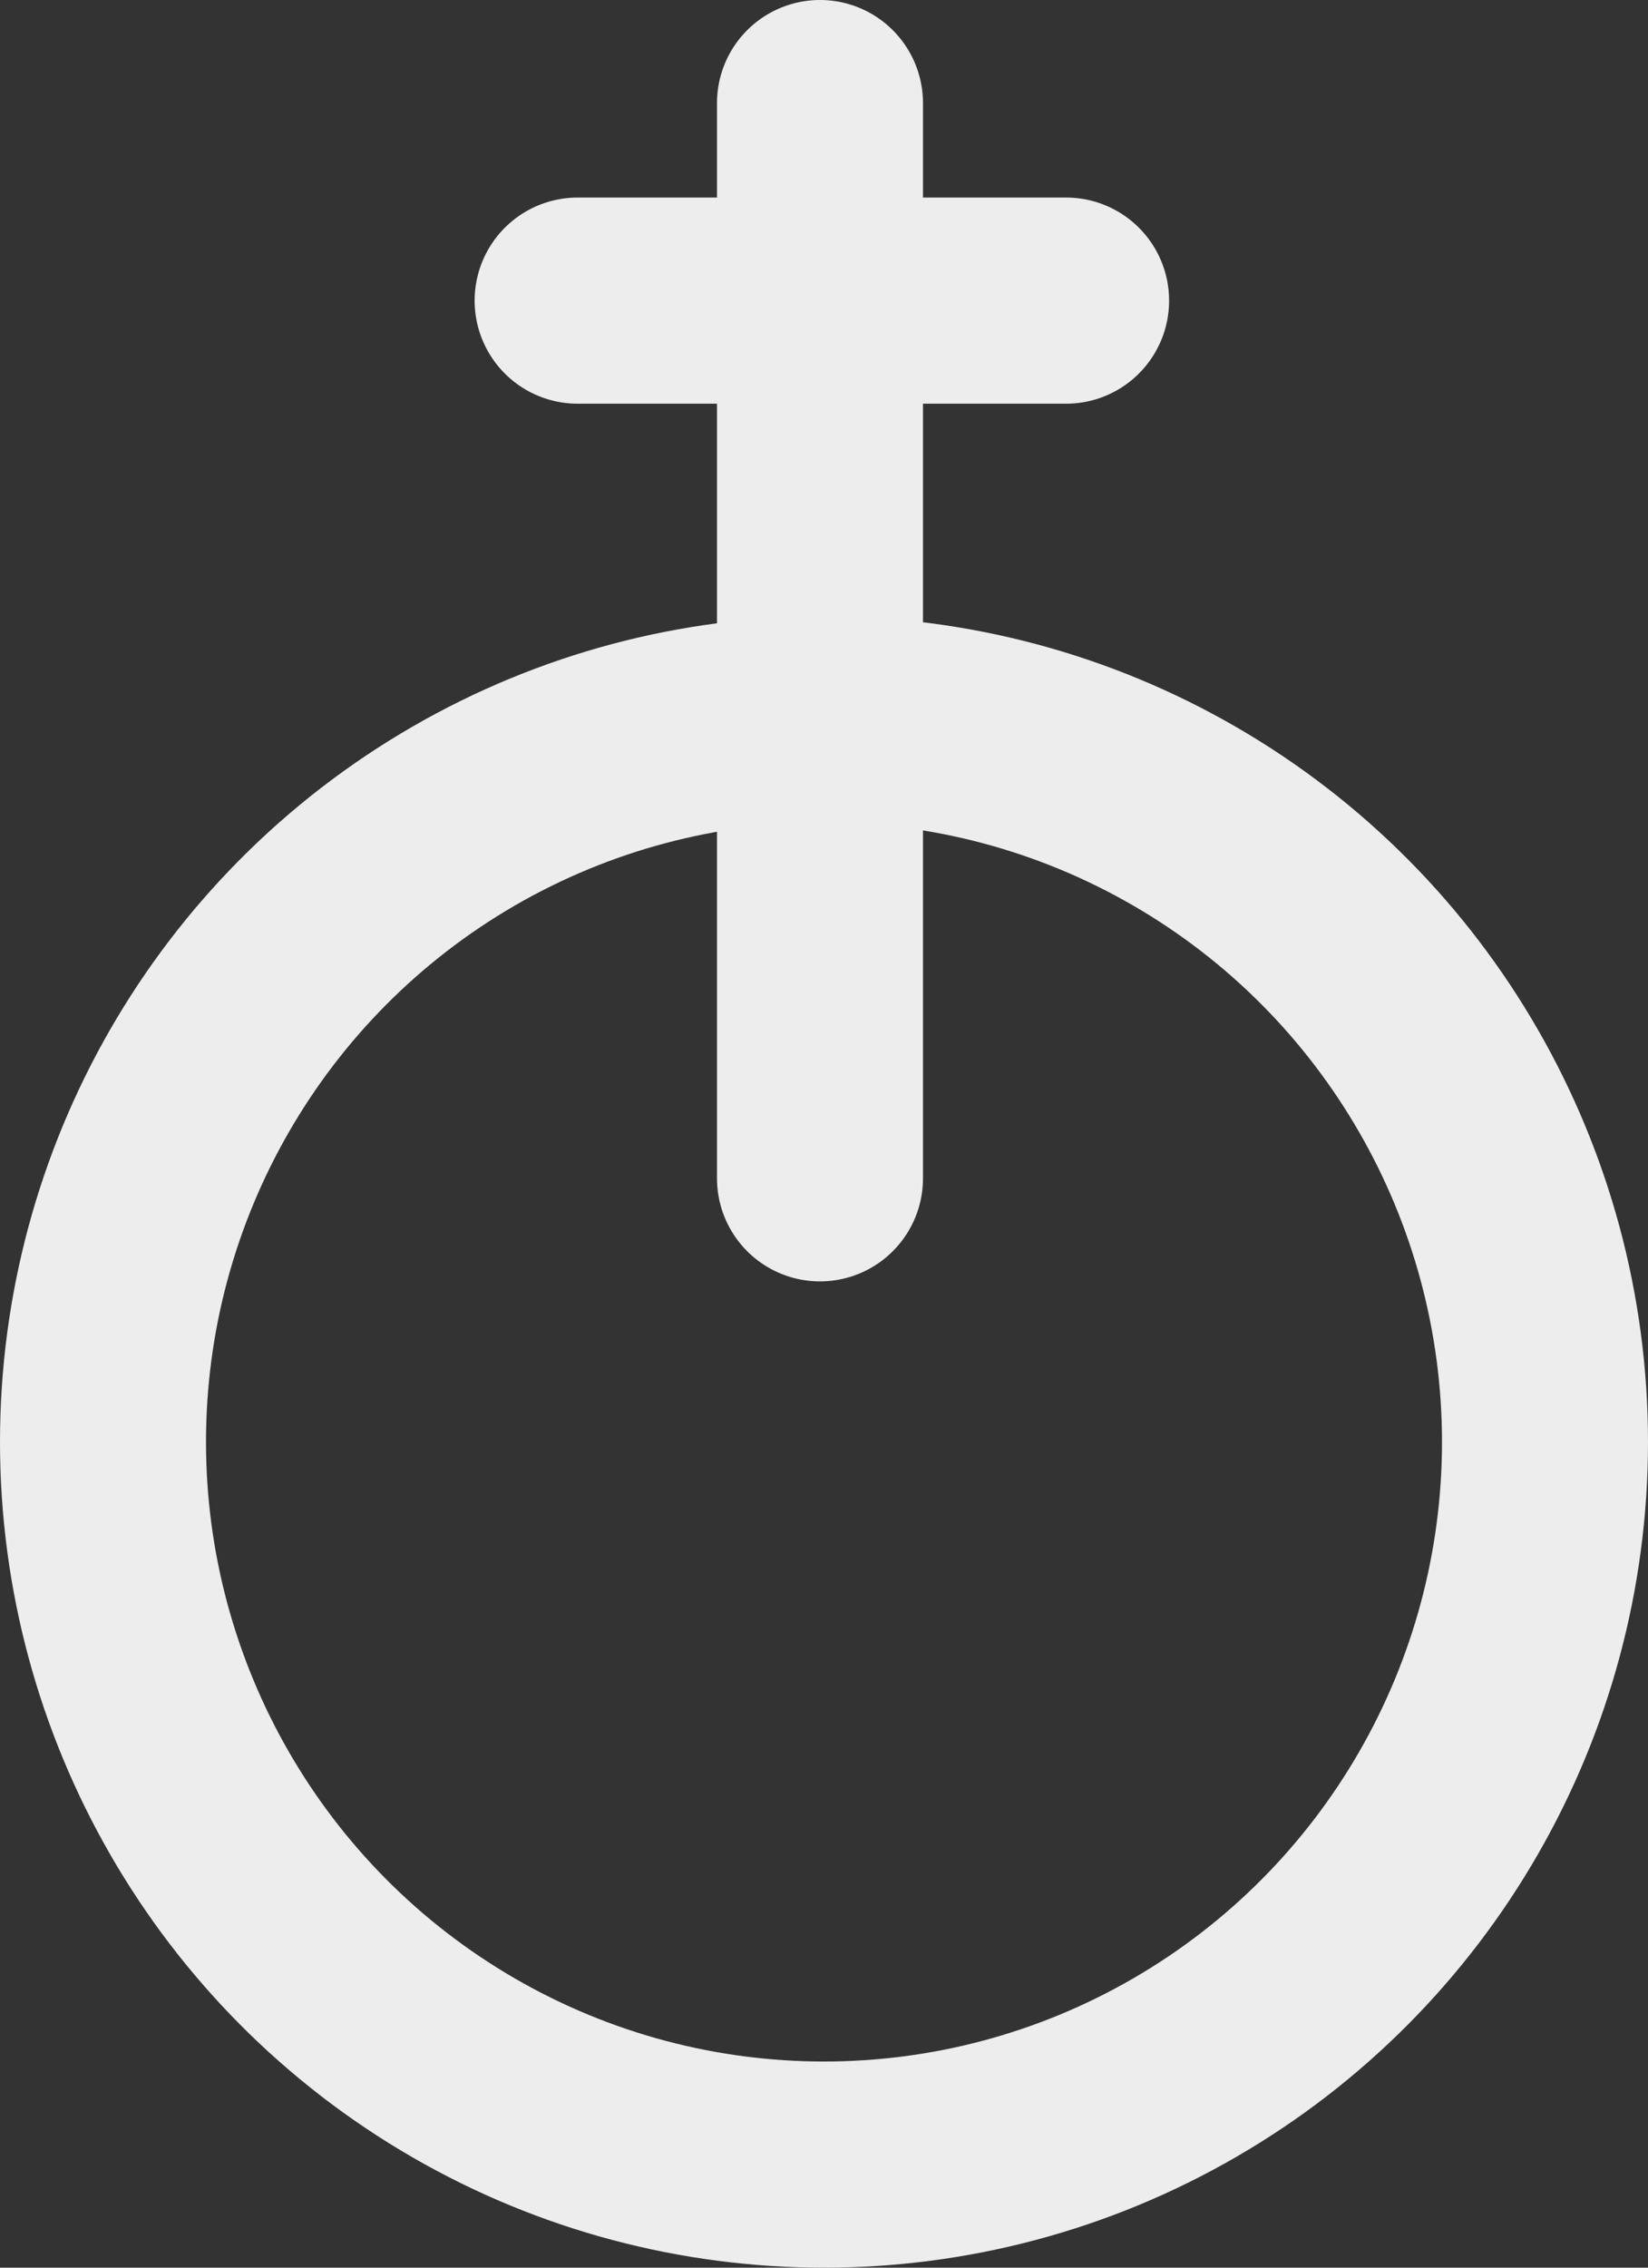 <svg width="32" height="44" viewBox="0 0 32 44" fill="none" xmlns="http://www.w3.org/2000/svg">
<rect x="0" y="0" width="32" height="44" fill="#333333" stroke="none"/>
<path d="M15.922 22.863V2" stroke="#EDEDED" stroke-width="4" stroke-linecap="round"/>
<path d="M11.216 5.833L20.701 5.833" stroke="#EDEDED" stroke-width="4" stroke-linecap="round"/>
<ellipse cx="16" cy="27.979" rx="14" ry="14.021" stroke="#EDEDED" stroke-width="4"/>
</svg>
